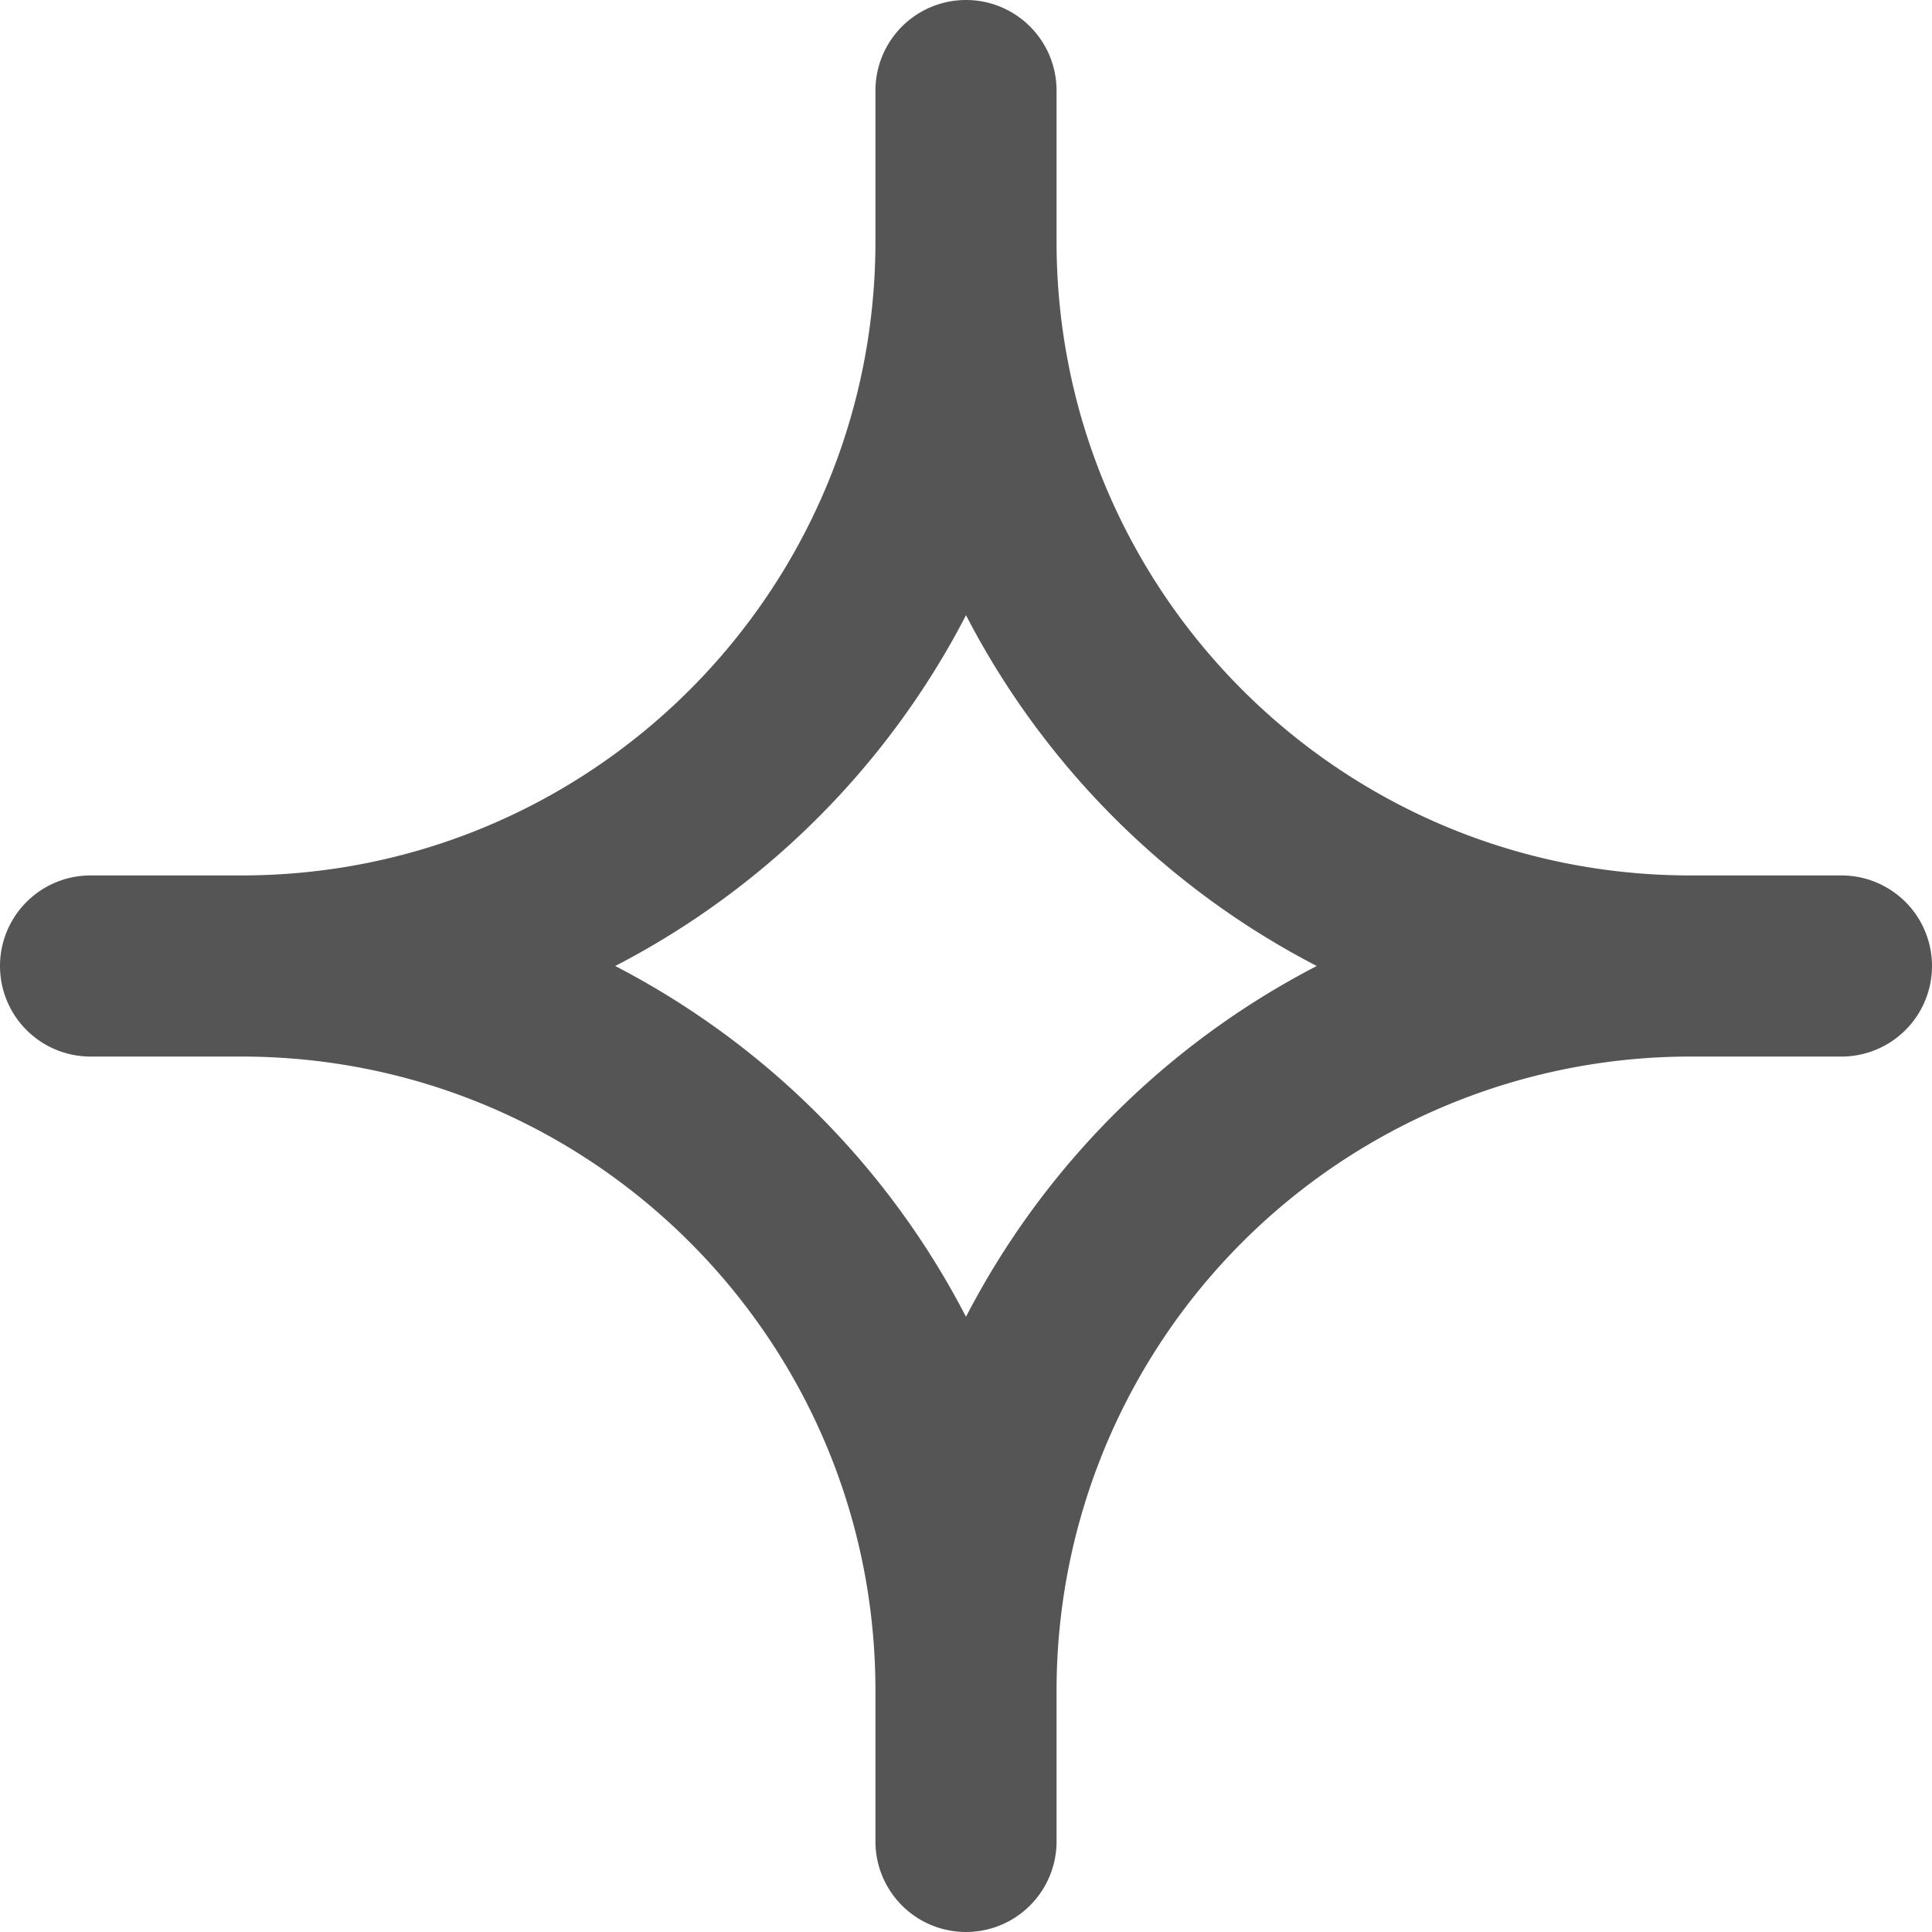 <svg width="16" height="16" viewBox="0 0 16 16" xmlns="http://www.w3.org/2000/svg">
    <path fill-rule="evenodd" clip-rule="evenodd"
        d="M7.25.75a.75.75 0 0 1 1.5 0V2c0 2.9 2.35 5.25 5.25 5.25h1.25a.75.75 0 0 1 0 1.5H14A5.25 5.25 0 0 0 8.75 14v1.25a.75.75 0 0 1-1.5 0V14c0-2.9-2.35-5.25-5.25-5.25H.75a.75.75 0 0 1 0-1.5H2C4.9 7.25 7.25 4.9 7.25 2V.75ZM5.095 8A6.78 6.78 0 0 1 8 10.905 6.78 6.78 0 0 1 10.905 8 6.78 6.78 0 0 1 8 5.095 6.78 6.78 0 0 1 5.095 8Z"
        fill="#555" />
</svg>